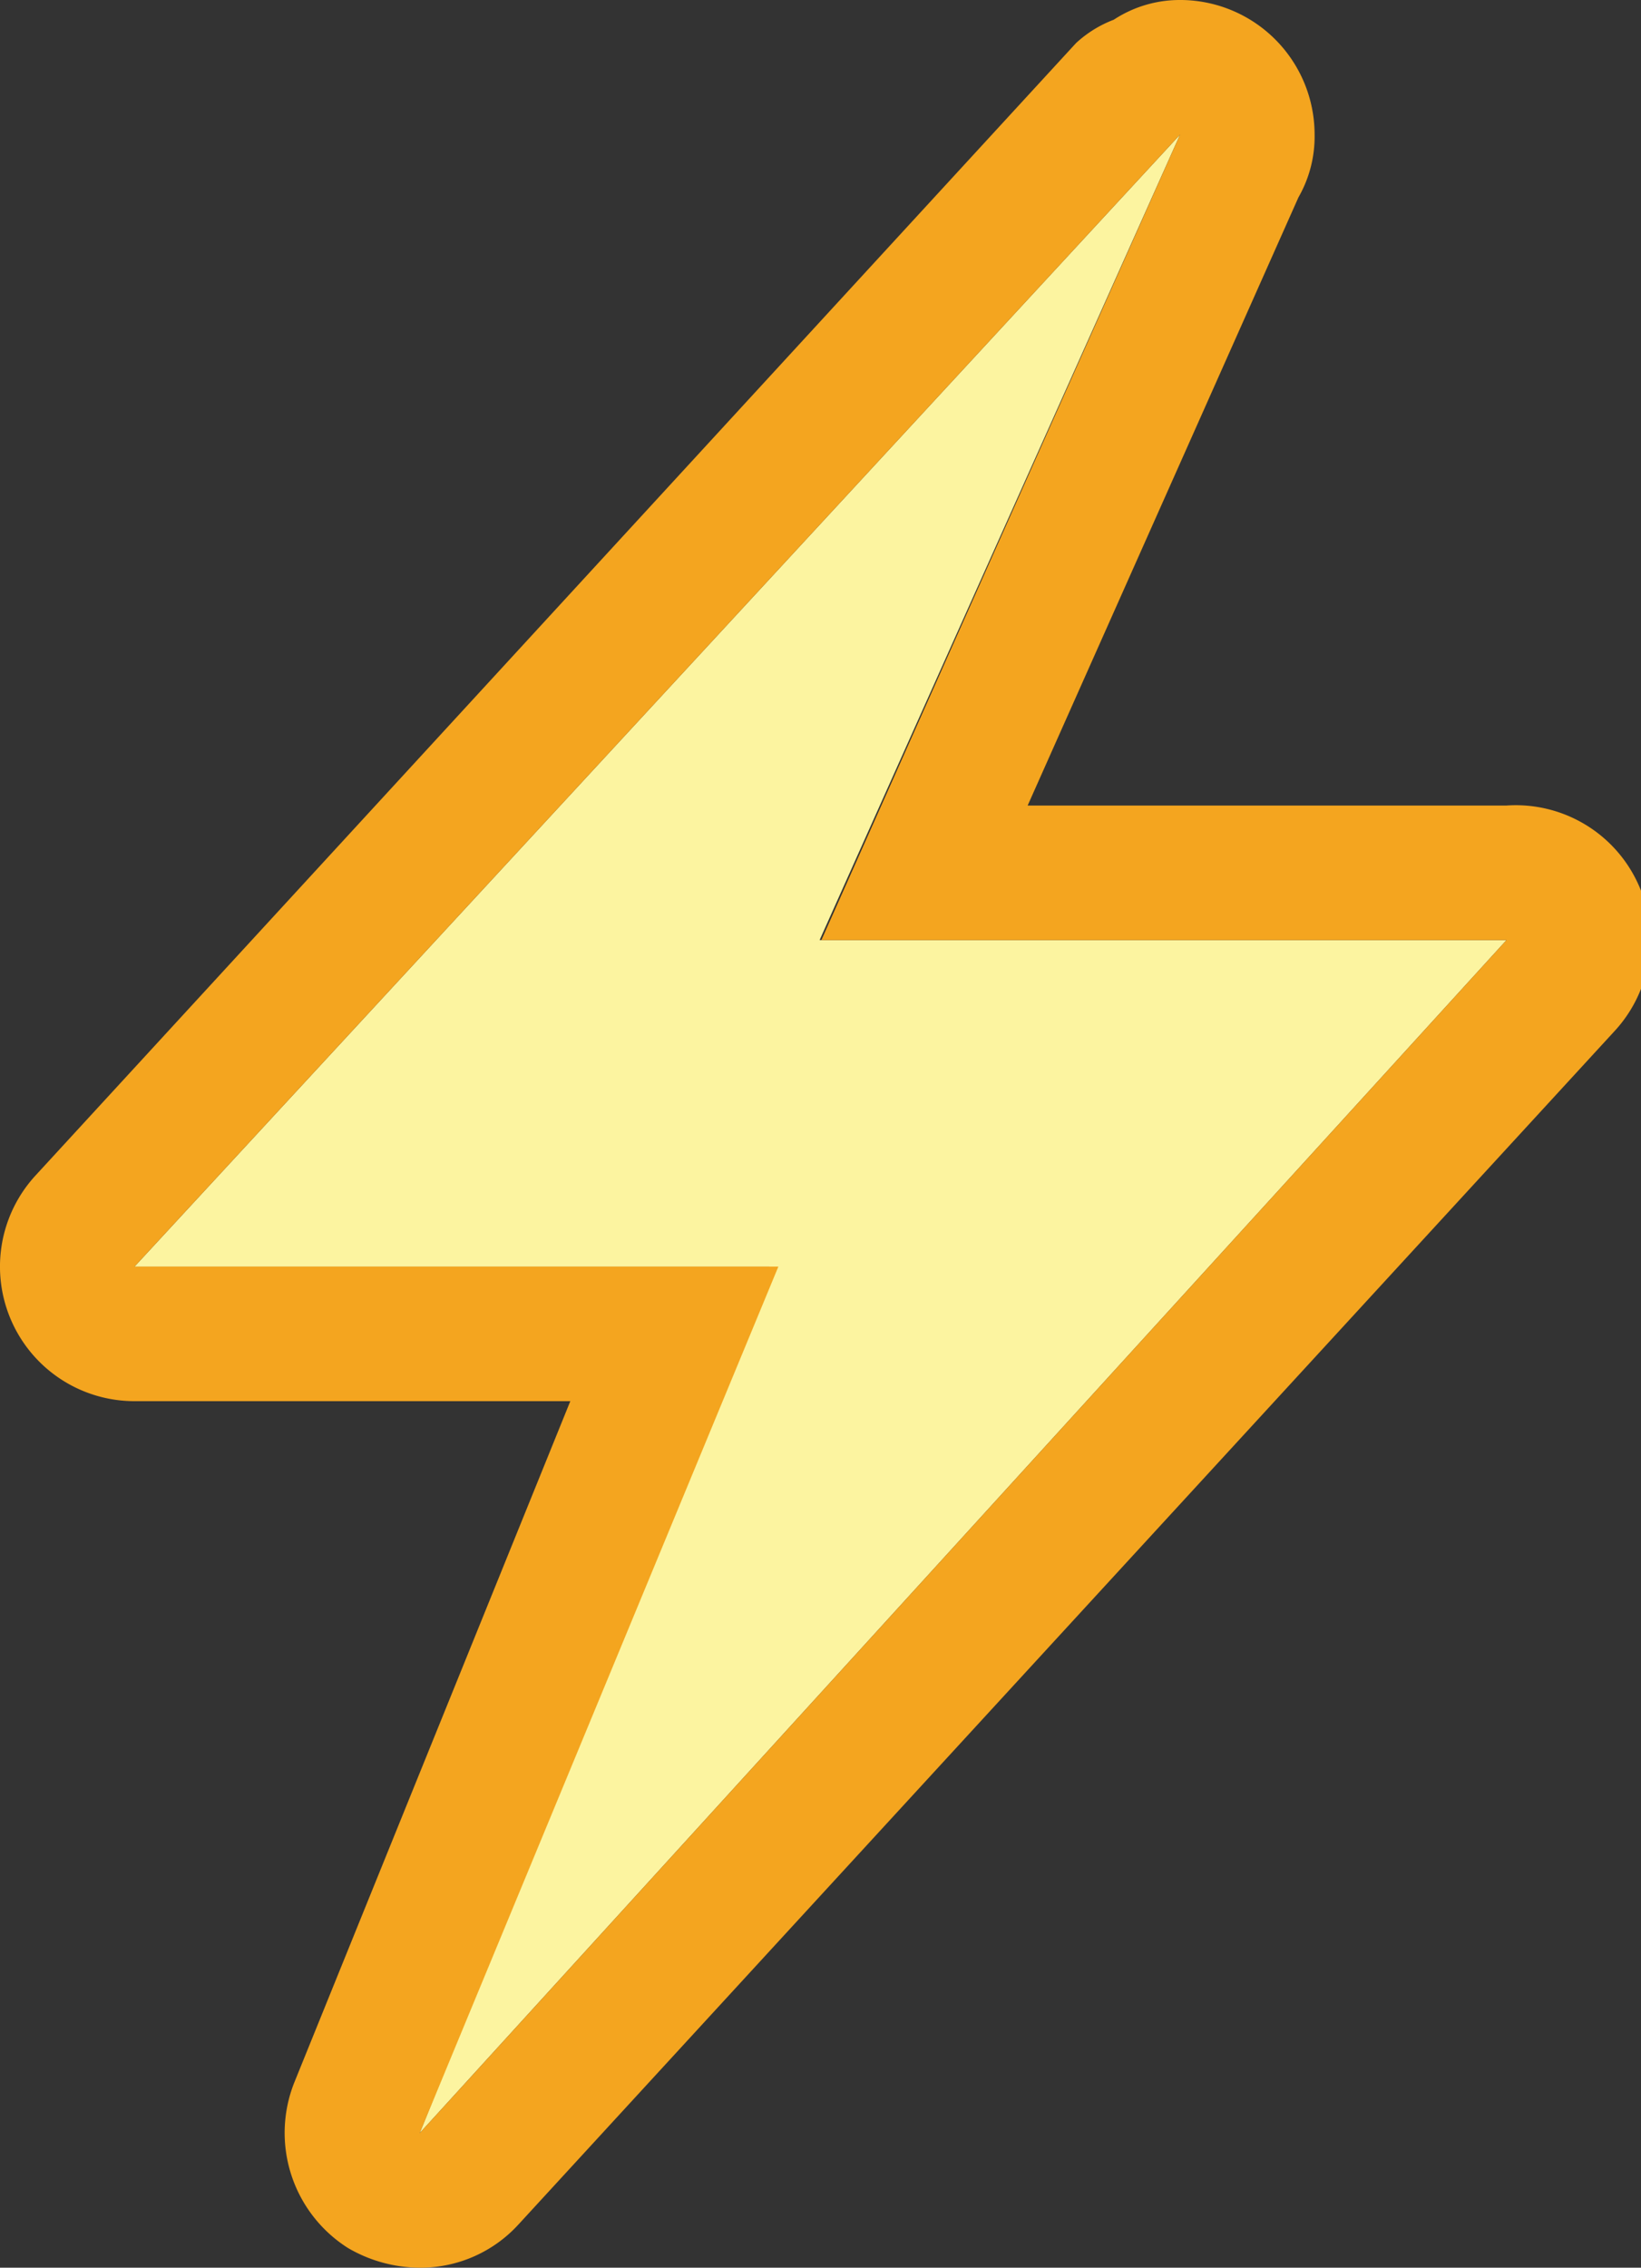 <svg xmlns="http://www.w3.org/2000/svg" viewBox="0 0 9.15 12.64"><rect x="0" y="0" width="9.15" height="12.64" fill="#333333" stroke="none"/><g><g><path fill="#fcf4a0" d="M6.58.75L.75 7.06h3.54l-1.95 4.83L8.4 5.24H4.57L6.58.75z"></path> <path d="M6.58.75l-2 4.49H8.4l-6.06 6.65 2-4.83H.75L6.58.75m0-.75a.67.67 0 0 0-.37.11.65.65 0 0 0-.21.13L.2 6.55a.75.75 0 0 0 .55 1.26h2.43l-1.54 3.8a.76.76 0 0 0 .3.92.8.8 0 0 0 .4.11.74.74 0 0 0 .55-.24L9 5.75a.75.75 0 0 0-.6-1.26H5.73L7.24 1.1a.68.68 0 0 0 .09-.35.75.75 0 0 0-.74-.75zm0 1.5z" fill="#f4a51f"></path></g></g></svg>